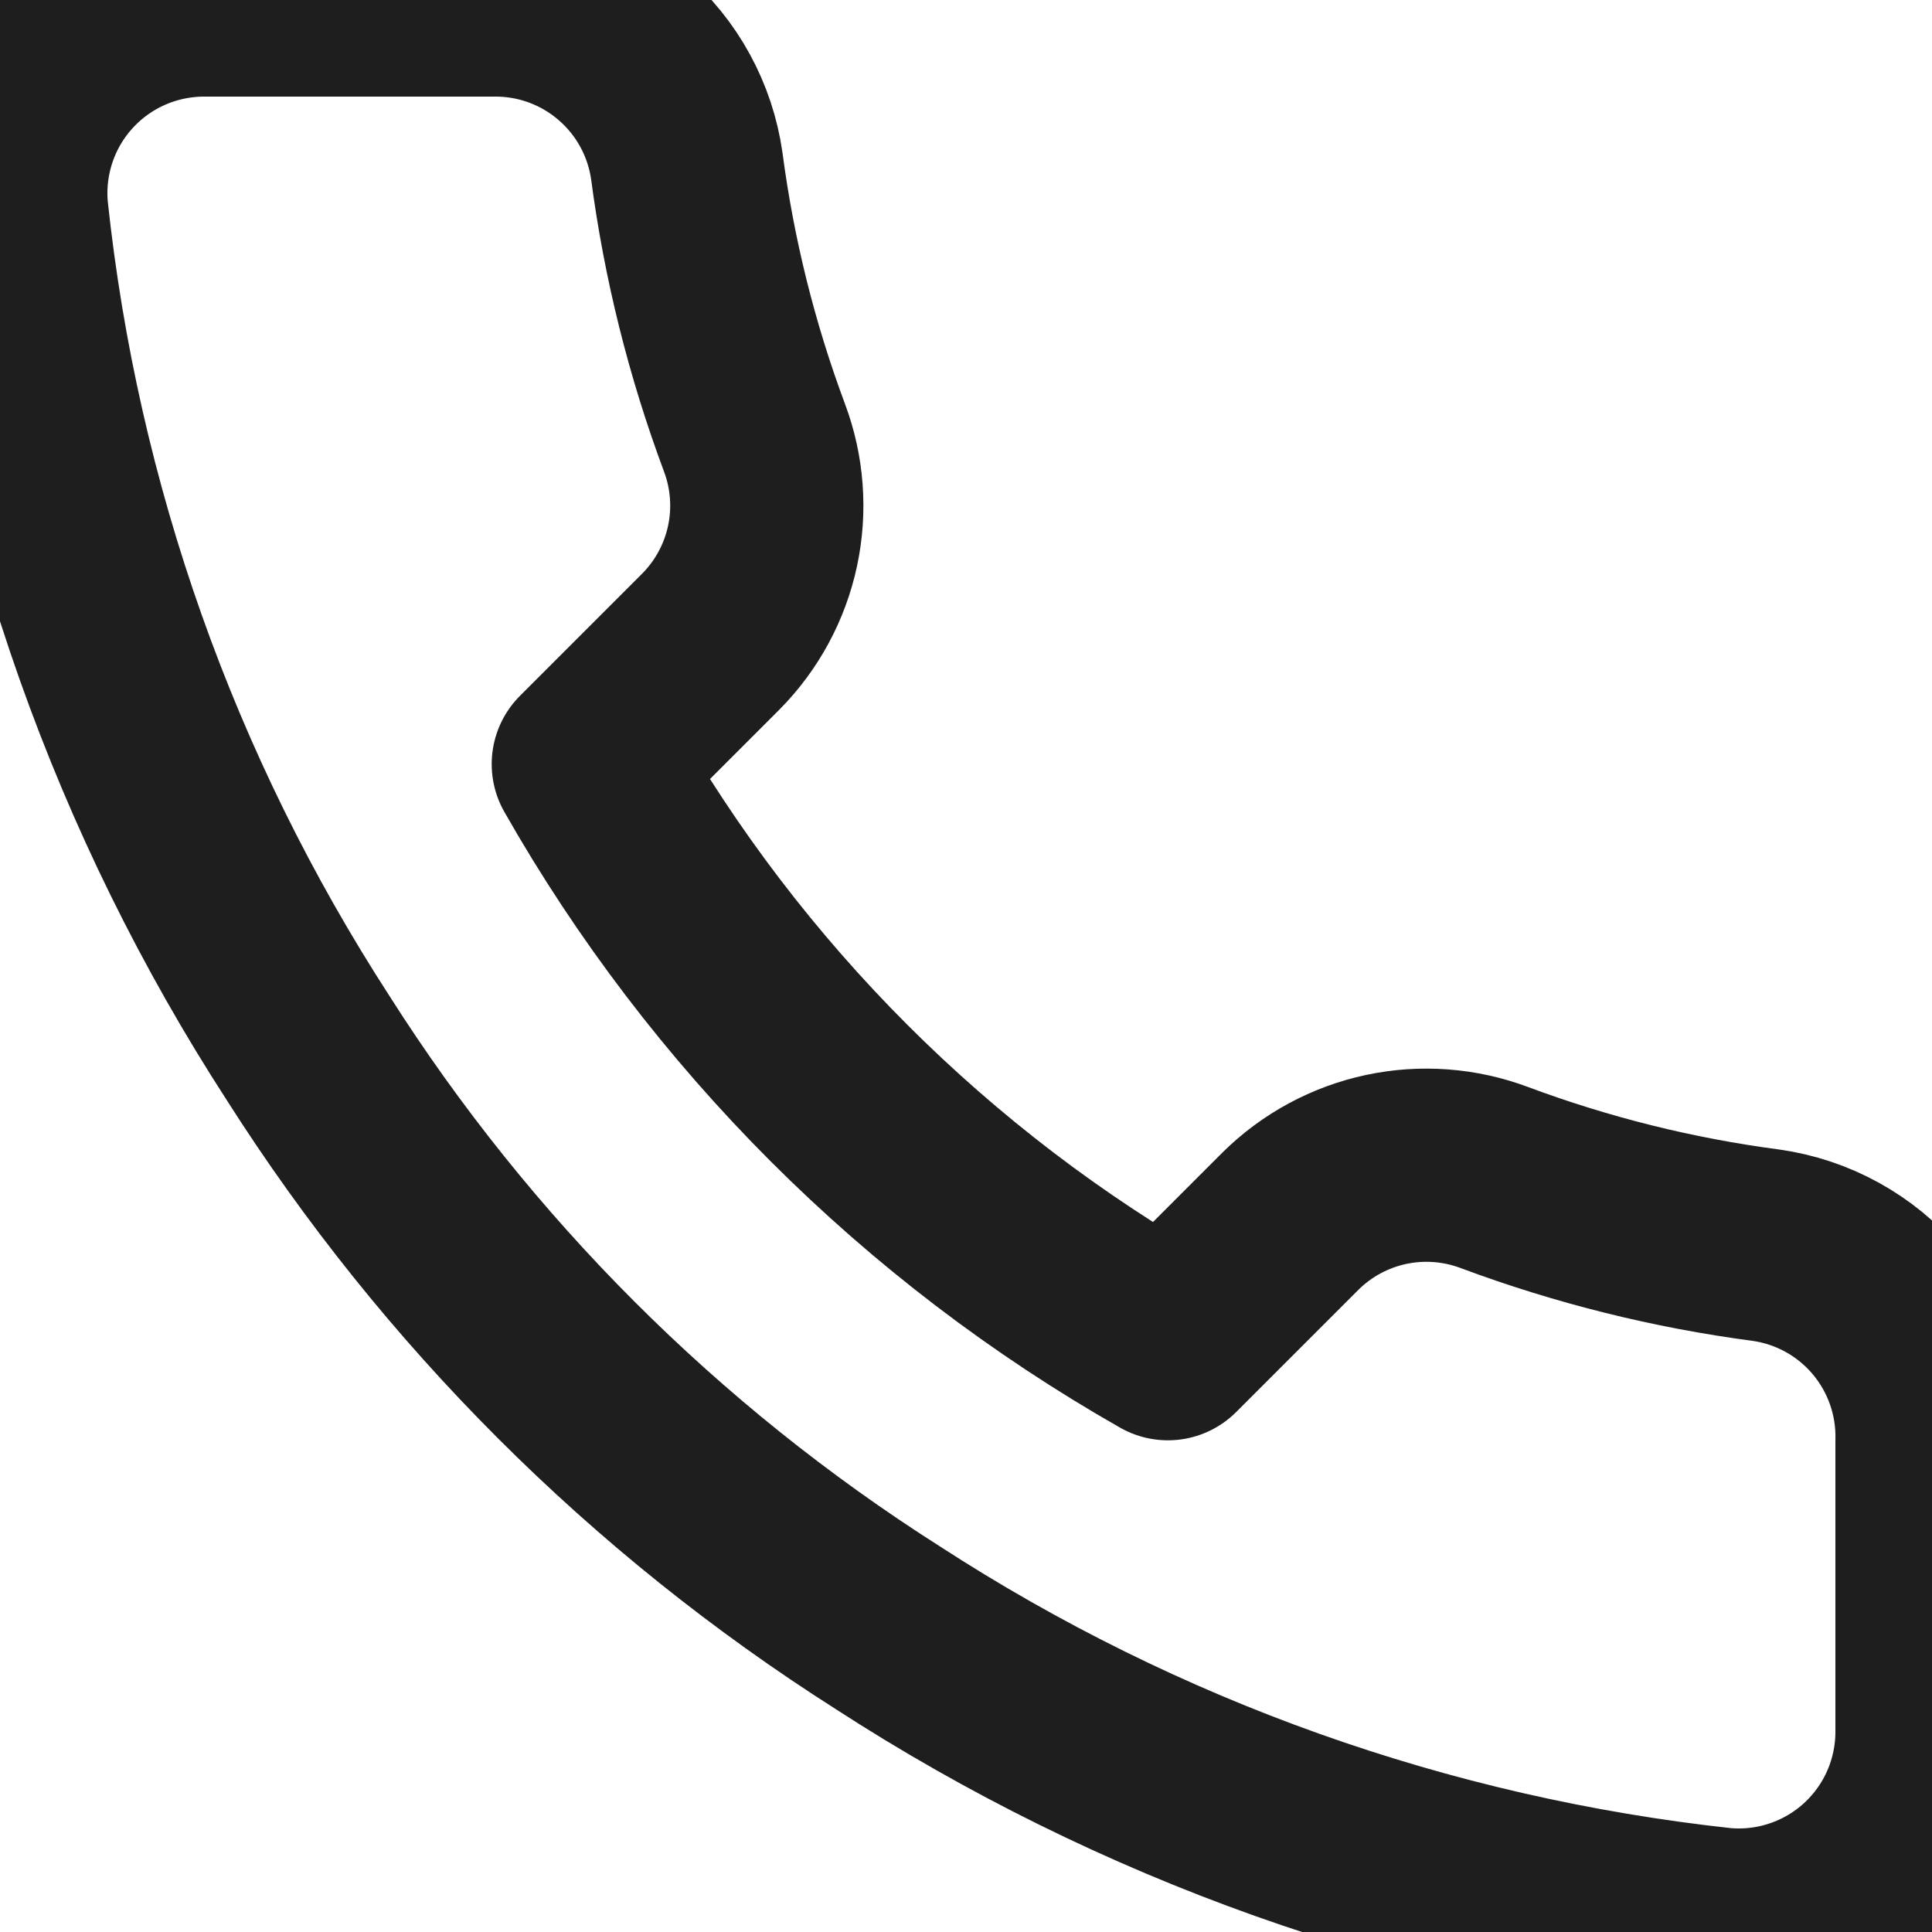 <svg preserveAspectRatio="none" width="40" height="40" viewBox="0 0 40 40" fill="none" xmlns="http://www.w3.org/2000/svg">
<path d="M40 29.84V35.84C40.002 36.397 39.888 36.948 39.665 37.459C39.442 37.969 39.115 38.427 38.704 38.804C38.294 39.18 37.809 39.467 37.282 39.645C36.754 39.824 36.195 39.89 35.64 39.84C29.486 39.171 23.574 37.068 18.38 33.7C13.548 30.629 9.451 26.532 6.38 21.7C3 16.482 0.896 10.542 0.24 4.36C0.19 3.807 0.256 3.25 0.433 2.723C0.61 2.197 0.895 1.713 1.27 1.303C1.644 0.893 2.1 0.565 2.608 0.341C3.116 0.117 3.665 0.001 4.22 7.04022e-08H10.22C11.191 -0.01 12.132 0.334 12.867 0.967C13.604 1.6 14.084 2.479 14.22 3.44C14.473 5.36 14.943 7.245 15.62 9.06C15.889 9.776 15.947 10.554 15.788 11.302C15.628 12.05 15.258 12.736 14.72 13.28L12.18 15.82C15.027 20.827 19.173 24.973 24.18 27.82L26.72 25.28C27.264 24.742 27.95 24.372 28.698 24.212C29.446 24.053 30.224 24.111 30.94 24.38C32.755 25.057 34.64 25.527 36.56 25.78C37.532 25.917 38.419 26.406 39.053 27.155C39.687 27.904 40.024 28.859 40 29.84Z" stroke="#1E1E1E" stroke-width="4" stroke-linecap="round" stroke-linejoin="round"/>
</svg>
